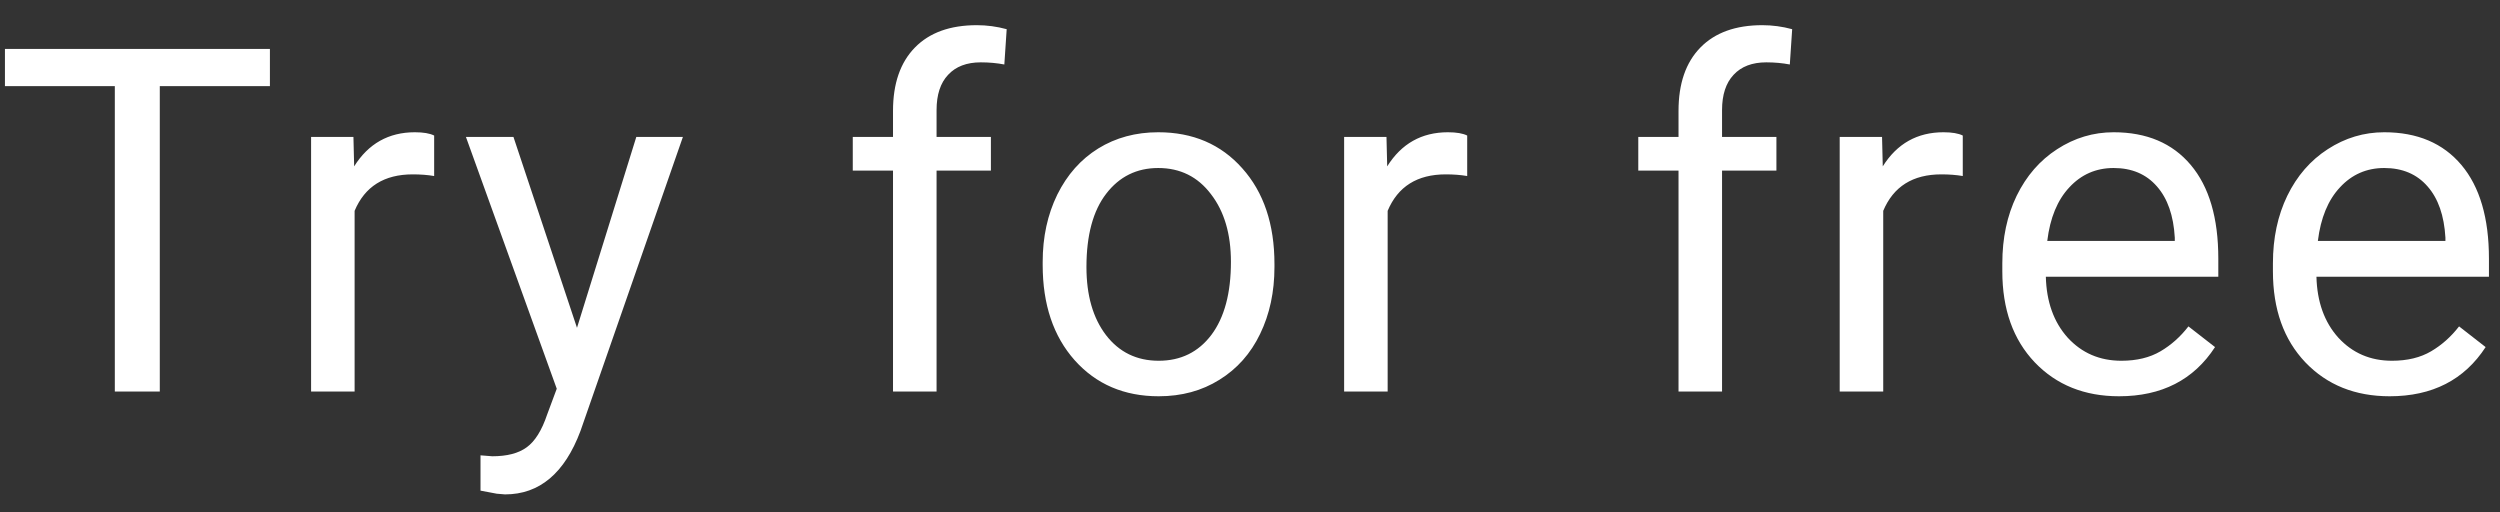 <svg width="83" height="17" viewBox="0 0 83 17" fill="none" xmlns="http://www.w3.org/2000/svg">
<rect x="0" y="0" width="83" height="17" fill="#333333" stroke="none"/>
<path d="M8.961 2.859H5.305V13H3.812V2.859H0.164V1.625H8.961V2.859ZM14.414 5.844C14.195 5.807 13.958 5.789 13.703 5.789C12.755 5.789 12.112 6.193 11.773 7V13H10.328V4.547H11.734L11.758 5.523C12.232 4.768 12.904 4.391 13.773 4.391C14.055 4.391 14.268 4.427 14.414 4.5V5.844ZM19.156 10.883L21.125 4.547H22.672L19.273 14.305C18.747 15.711 17.912 16.414 16.766 16.414L16.492 16.391L15.953 16.289V15.117L16.344 15.148C16.833 15.148 17.213 15.05 17.484 14.852C17.76 14.654 17.987 14.292 18.164 13.766L18.484 12.906L15.469 4.547H17.047L19.156 10.883ZM29.648 13V5.664H28.312V4.547H29.648V3.68C29.648 2.773 29.891 2.073 30.375 1.578C30.859 1.083 31.544 0.836 32.43 0.836C32.763 0.836 33.094 0.88 33.422 0.969L33.344 2.141C33.099 2.094 32.839 2.07 32.562 2.07C32.094 2.07 31.732 2.208 31.477 2.484C31.221 2.755 31.094 3.146 31.094 3.656V4.547H32.898V5.664H31.094V13H29.648ZM34.617 8.695C34.617 7.867 34.779 7.122 35.102 6.461C35.43 5.799 35.883 5.289 36.461 4.93C37.044 4.57 37.708 4.391 38.453 4.391C39.604 4.391 40.534 4.789 41.242 5.586C41.956 6.383 42.312 7.443 42.312 8.766V8.867C42.312 9.69 42.154 10.43 41.836 11.086C41.523 11.737 41.073 12.245 40.484 12.609C39.901 12.974 39.229 13.156 38.469 13.156C37.323 13.156 36.393 12.758 35.68 11.961C34.971 11.164 34.617 10.109 34.617 8.797V8.695ZM36.07 8.867C36.07 9.805 36.286 10.557 36.719 11.125C37.156 11.693 37.74 11.977 38.469 11.977C39.203 11.977 39.786 11.69 40.219 11.117C40.651 10.539 40.867 9.732 40.867 8.695C40.867 7.768 40.646 7.018 40.203 6.445C39.766 5.867 39.182 5.578 38.453 5.578C37.74 5.578 37.164 5.862 36.727 6.43C36.289 6.997 36.07 7.81 36.07 8.867ZM48.711 5.844C48.492 5.807 48.255 5.789 48 5.789C47.052 5.789 46.409 6.193 46.07 7V13H44.625V4.547H46.031L46.055 5.523C46.529 4.768 47.2 4.391 48.07 4.391C48.352 4.391 48.565 4.427 48.711 4.5V5.844ZM55.727 13V5.664H54.391V4.547H55.727V3.68C55.727 2.773 55.969 2.073 56.453 1.578C56.938 1.083 57.622 0.836 58.508 0.836C58.841 0.836 59.172 0.88 59.5 0.969L59.422 2.141C59.177 2.094 58.917 2.07 58.641 2.07C58.172 2.07 57.81 2.208 57.555 2.484C57.3 2.755 57.172 3.146 57.172 3.656V4.547H58.977V5.664H57.172V13H55.727ZM65.164 5.844C64.945 5.807 64.708 5.789 64.453 5.789C63.505 5.789 62.862 6.193 62.523 7V13H61.078V4.547H62.484L62.508 5.523C62.982 4.768 63.654 4.391 64.523 4.391C64.805 4.391 65.018 4.427 65.164 4.5V5.844ZM70.352 13.156C69.206 13.156 68.273 12.781 67.555 12.031C66.836 11.276 66.477 10.268 66.477 9.008V8.742C66.477 7.904 66.635 7.156 66.953 6.5C67.276 5.839 67.724 5.323 68.297 4.953C68.875 4.578 69.5 4.391 70.172 4.391C71.271 4.391 72.125 4.753 72.734 5.477C73.344 6.201 73.648 7.237 73.648 8.586V9.188H67.922C67.943 10.021 68.185 10.695 68.648 11.211C69.117 11.721 69.711 11.977 70.43 11.977C70.94 11.977 71.372 11.872 71.727 11.664C72.081 11.456 72.391 11.18 72.656 10.836L73.539 11.523C72.831 12.612 71.768 13.156 70.352 13.156ZM70.172 5.578C69.588 5.578 69.099 5.792 68.703 6.219C68.307 6.641 68.062 7.234 67.969 8H72.203V7.891C72.162 7.156 71.963 6.589 71.609 6.188C71.255 5.781 70.776 5.578 70.172 5.578ZM79.336 13.156C78.19 13.156 77.258 12.781 76.539 12.031C75.82 11.276 75.461 10.268 75.461 9.008V8.742C75.461 7.904 75.62 7.156 75.938 6.5C76.26 5.839 76.708 5.323 77.281 4.953C77.859 4.578 78.484 4.391 79.156 4.391C80.255 4.391 81.109 4.753 81.719 5.477C82.328 6.201 82.633 7.237 82.633 8.586V9.188H76.906C76.927 10.021 77.169 10.695 77.633 11.211C78.102 11.721 78.695 11.977 79.414 11.977C79.924 11.977 80.357 11.872 80.711 11.664C81.065 11.456 81.375 11.18 81.641 10.836L82.523 11.523C81.815 12.612 80.753 13.156 79.336 13.156ZM79.156 5.578C78.573 5.578 78.083 5.792 77.688 6.219C77.292 6.641 77.047 7.234 76.953 8H81.188V7.891C81.146 7.156 80.948 6.589 80.594 6.188C80.24 5.781 79.76 5.578 79.156 5.578Z" fill="white"/>
</svg>
